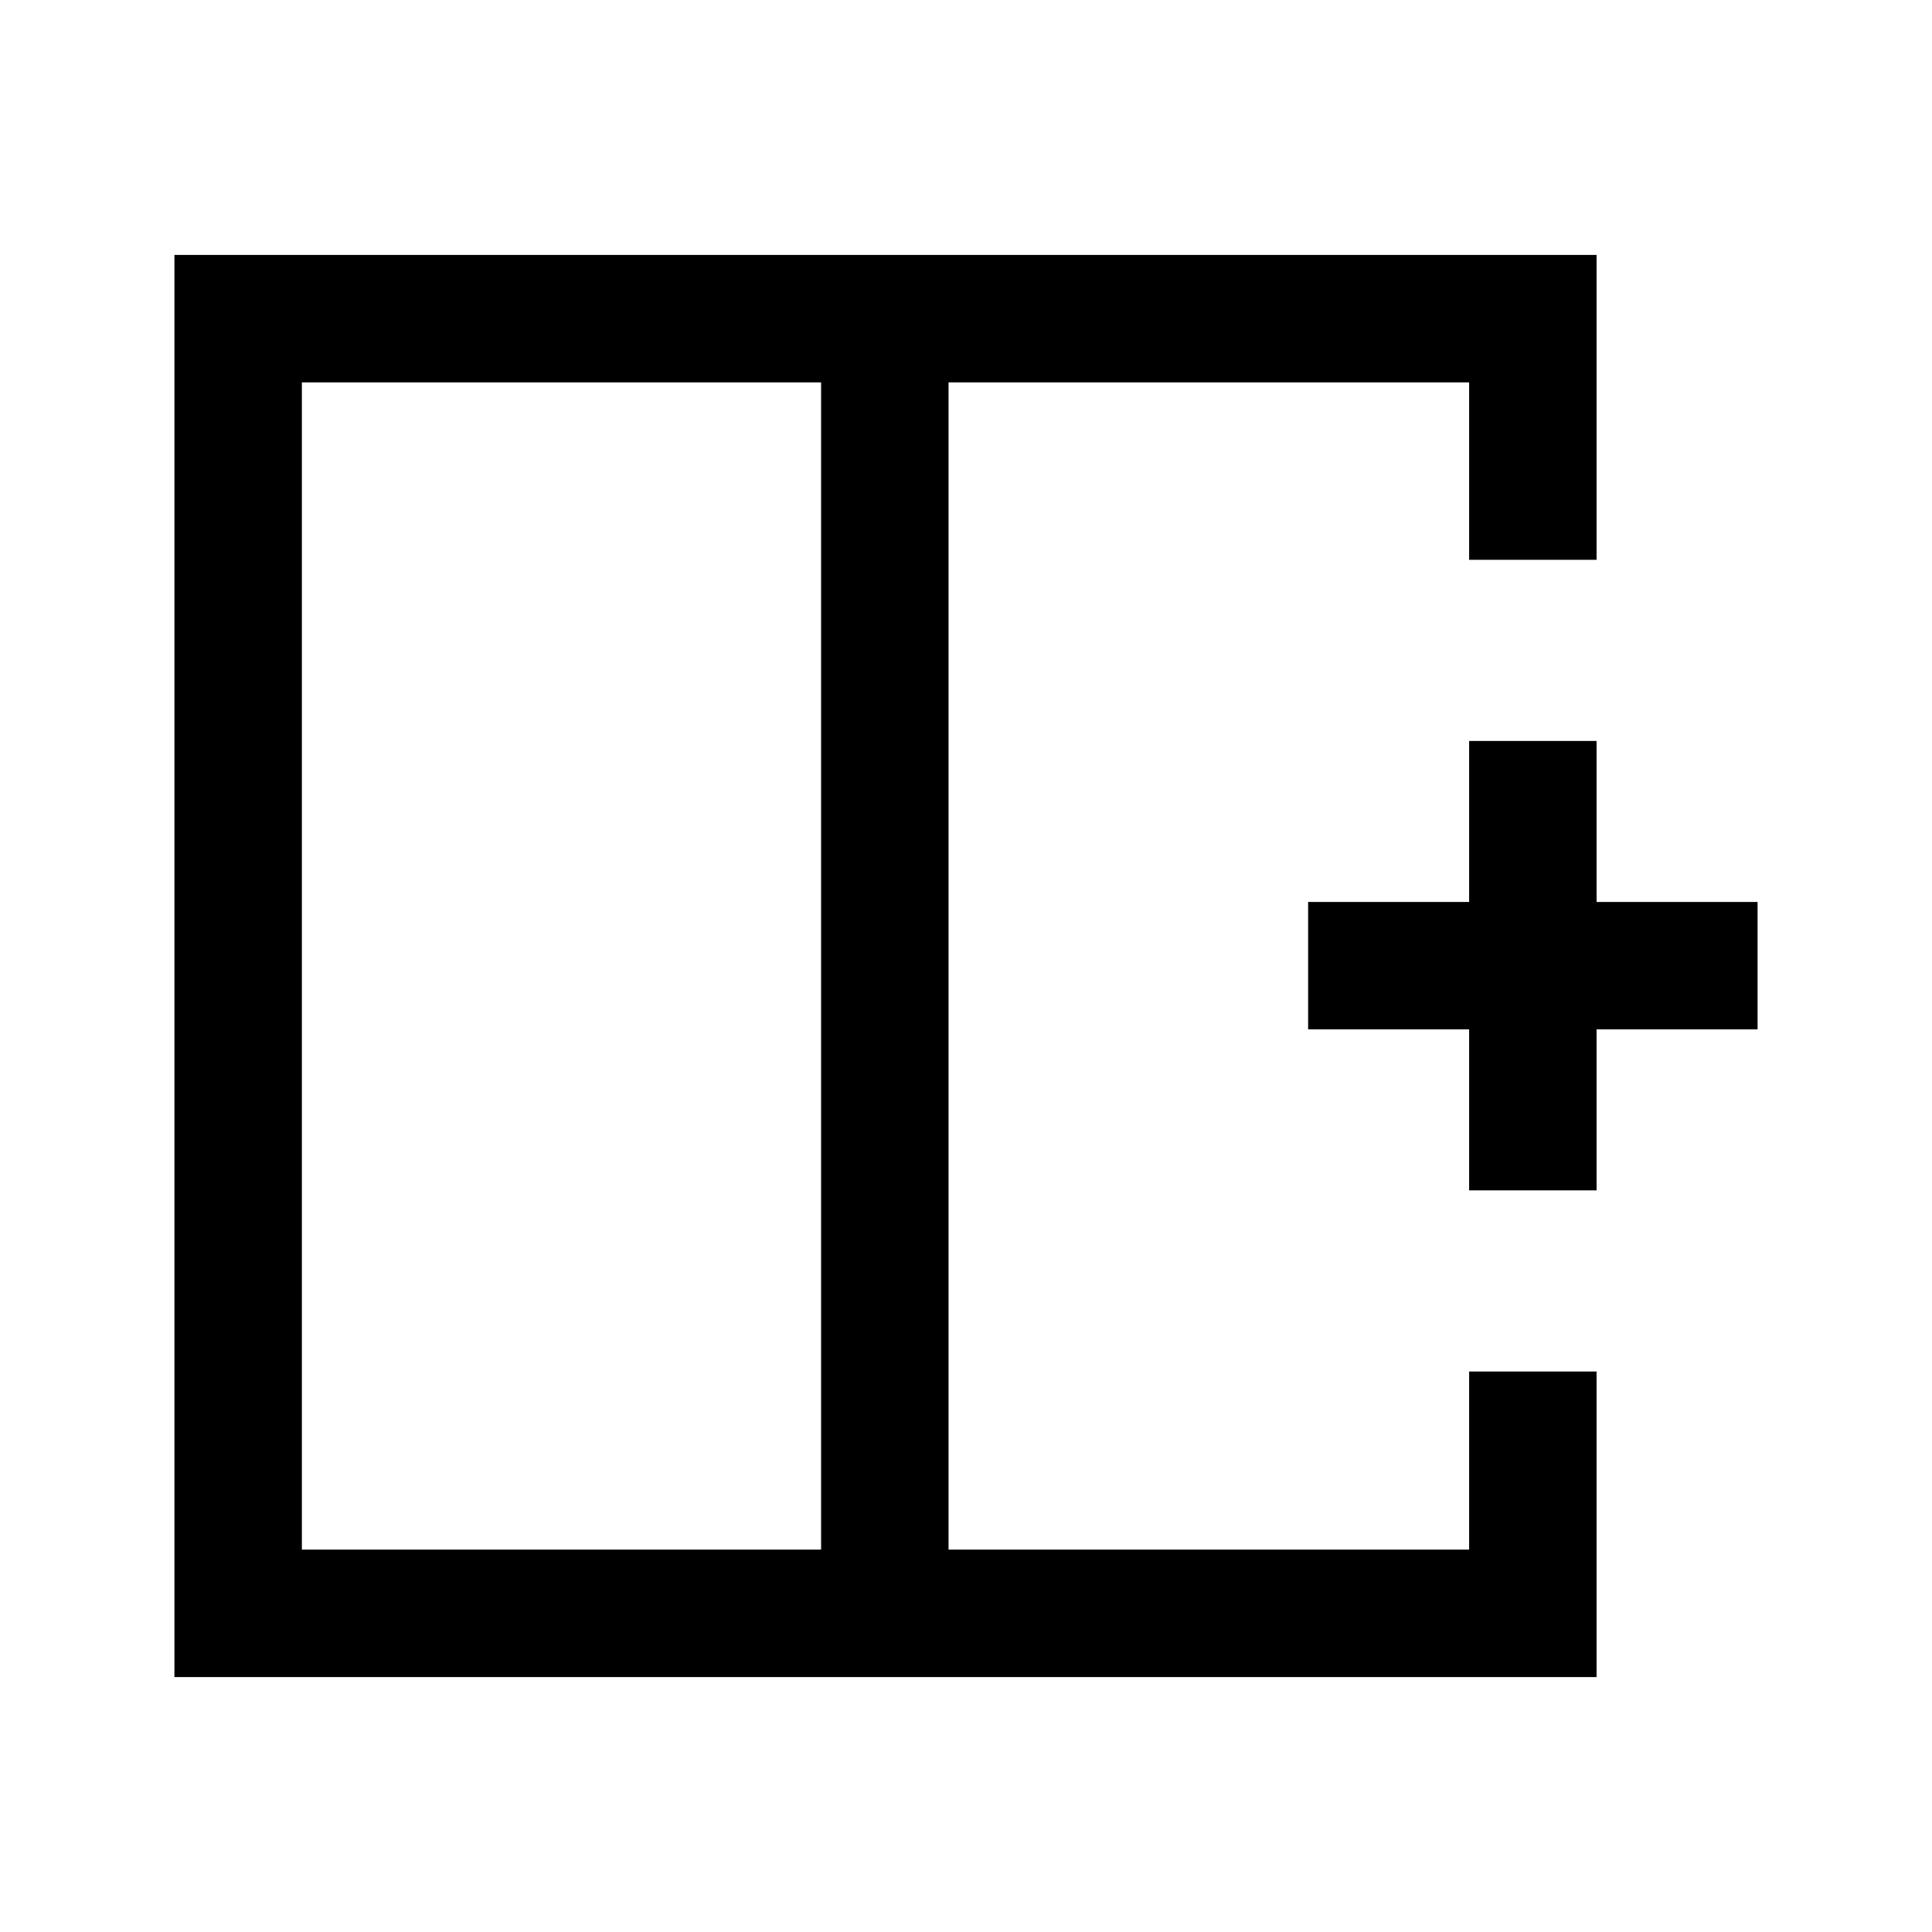 <svg xmlns="http://www.w3.org/2000/svg" height="40" viewBox="0 -960 960 960" width="40"><path d="M150-770v580h258v-580H150ZM86.67-126.67v-706.66h706.66v151.5H730V-770H471.33v580H730v-88.5H793.33v151.83H86.67ZM471.33-480ZM408-480h63.33H408Zm0 0Zm322 111.5v-80h-80v-63.33h80v-80h63.33v80h80v63.33h-80v80H730Z"/></svg>